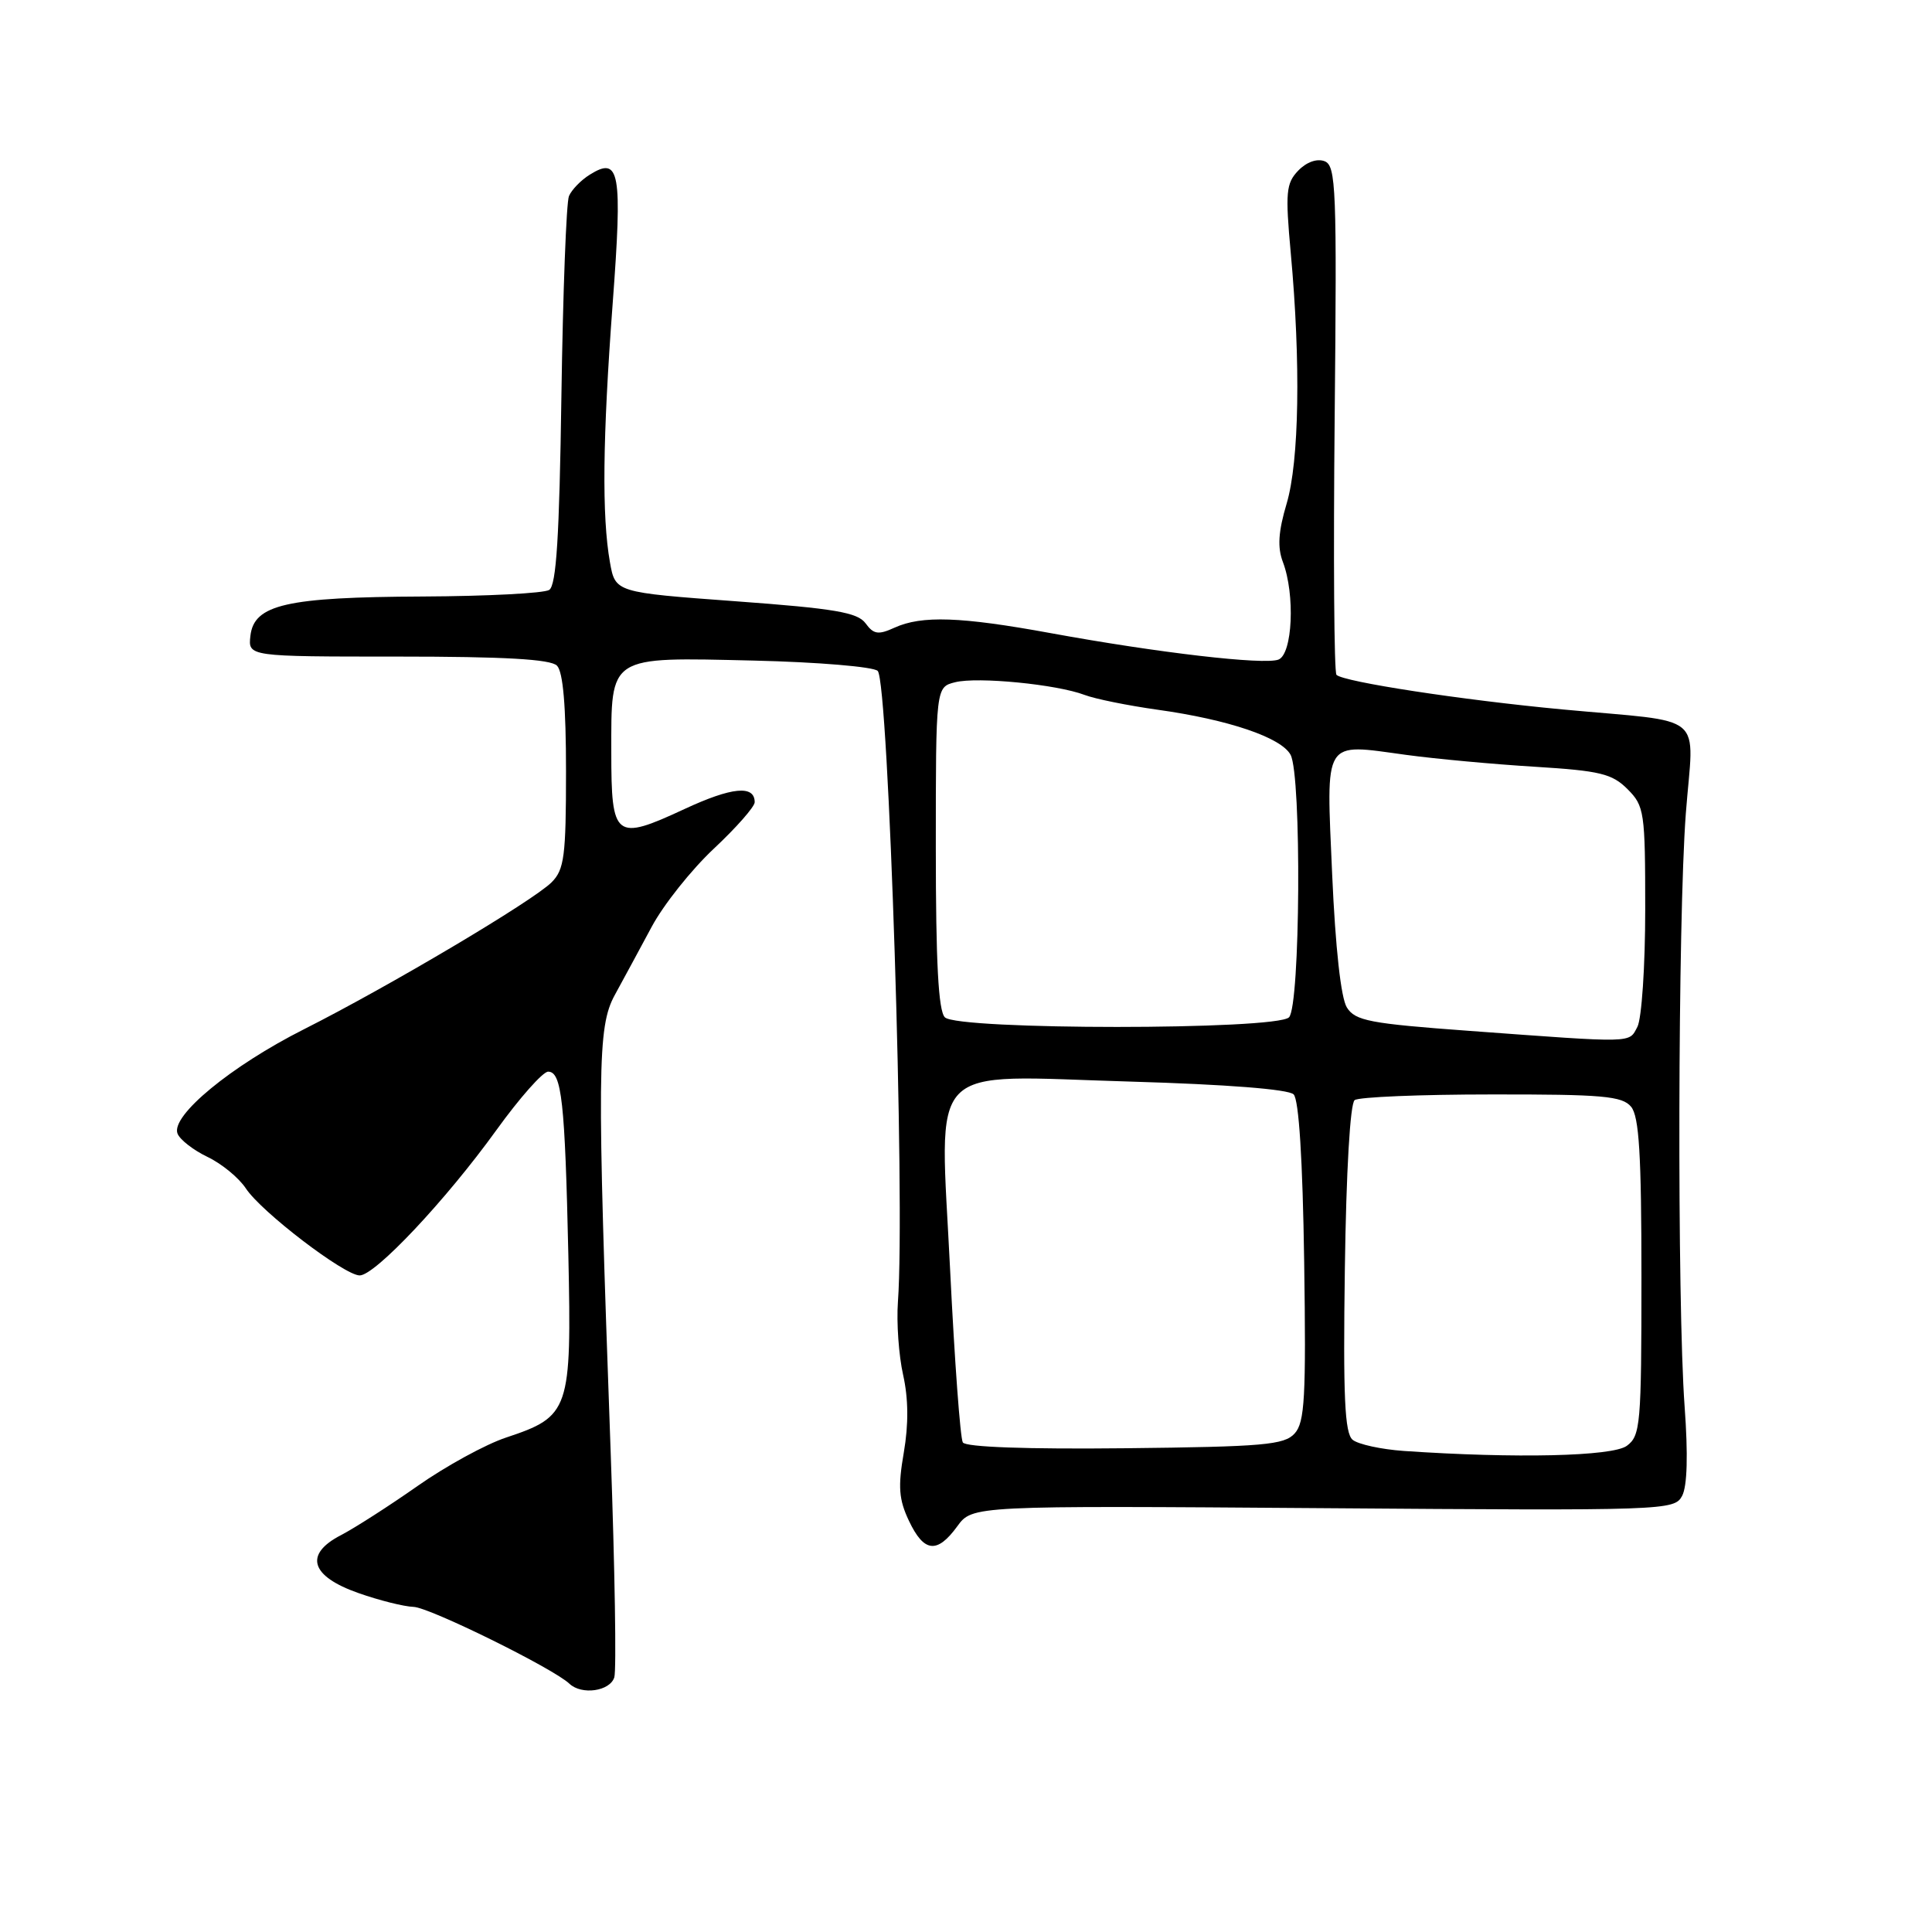 <?xml version="1.0" encoding="UTF-8" standalone="no"?>
<!DOCTYPE svg PUBLIC "-//W3C//DTD SVG 1.1//EN" "http://www.w3.org/Graphics/SVG/1.1/DTD/svg11.dtd" >
<svg xmlns="http://www.w3.org/2000/svg" xmlns:xlink="http://www.w3.org/1999/xlink" version="1.1" viewBox="0 0 256 256">
 <g >
 <path fill="currentColor"
d=" M 81.40 222.25 C 81.69 221.29 81.47 207.90 80.92 192.50 C 79.09 141.72 79.14 136.07 81.47 131.83 C 82.59 129.79 84.78 125.73 86.35 122.81 C 87.91 119.89 91.63 115.22 94.60 112.44 C 97.57 109.66 100.00 106.89 100.00 106.30 C 100.00 103.99 96.98 104.28 90.68 107.21 C 81.49 111.48 81.00 111.09 81.00 99.69 C 81.00 86.74 80.48 87.08 99.90 87.53 C 108.37 87.73 115.75 88.35 116.30 88.90 C 117.75 90.35 119.96 159.22 118.98 172.50 C 118.78 175.25 119.09 179.61 119.67 182.19 C 120.37 185.32 120.40 188.73 119.76 192.46 C 118.97 197.02 119.10 198.69 120.44 201.52 C 122.43 205.72 124.17 205.91 126.84 202.25 C 128.84 199.50 128.84 199.50 175.34 199.84 C 220.78 200.18 221.86 200.14 222.89 198.21 C 223.57 196.93 223.69 192.76 223.22 186.37 C 222.22 172.61 222.32 121.90 223.38 107.80 C 224.42 94.12 226.44 95.82 207.00 94.00 C 193.68 92.75 178.02 90.35 177.09 89.42 C 176.77 89.11 176.67 73.81 176.85 55.43 C 177.15 24.91 177.04 21.95 175.51 21.36 C 174.50 20.98 173.12 21.47 172.02 22.61 C 170.41 24.29 170.30 25.49 171.03 33.50 C 172.37 48.06 172.15 61.12 170.49 66.72 C 169.38 70.45 169.25 72.52 169.99 74.47 C 171.63 78.79 171.27 86.68 169.40 87.40 C 167.50 88.13 153.46 86.50 139.20 83.89 C 127.30 81.71 122.13 81.53 118.53 83.17 C 116.38 84.15 115.76 84.06 114.69 82.59 C 113.63 81.15 110.61 80.63 97.47 79.67 C 81.53 78.50 81.53 78.50 80.82 74.50 C 79.74 68.39 79.85 58.12 81.18 40.25 C 82.49 22.71 82.13 20.65 78.14 23.15 C 76.98 23.87 75.75 25.14 75.39 25.98 C 75.04 26.82 74.59 38.72 74.39 52.43 C 74.12 71.14 73.72 77.56 72.77 78.17 C 72.07 78.61 64.53 79.00 56.00 79.04 C 37.95 79.12 33.66 80.10 33.18 84.25 C 32.87 87.00 32.87 87.00 52.73 87.00 C 66.85 87.00 72.95 87.35 73.80 88.20 C 74.61 89.01 75.00 93.58 75.00 102.20 C 75.00 113.46 74.77 115.23 73.09 116.91 C 70.62 119.38 51.54 130.70 40.28 136.38 C 30.62 141.25 22.62 147.84 23.52 150.20 C 23.83 151.01 25.62 152.40 27.50 153.30 C 29.37 154.19 31.65 156.07 32.57 157.46 C 34.60 160.57 45.64 169.00 47.66 169.00 C 49.70 169.00 59.09 159.02 65.77 149.75 C 68.84 145.49 71.93 142.00 72.63 142.00 C 74.43 142.00 74.86 145.97 75.31 166.31 C 75.75 186.91 75.49 187.68 67.07 190.48 C 64.37 191.37 59.09 194.26 55.33 196.90 C 51.57 199.54 47.01 202.46 45.19 203.41 C 40.26 205.95 41.13 208.86 47.50 211.09 C 50.25 212.06 53.53 212.88 54.80 212.92 C 56.93 212.99 73.31 221.07 75.45 223.10 C 77.07 224.64 80.83 224.10 81.40 222.25 Z  M 186.03 192.26 C 183.02 192.05 179.96 191.38 179.23 190.78 C 178.18 189.90 177.96 185.12 178.20 168.09 C 178.38 155.21 178.90 146.20 179.50 145.77 C 180.05 145.36 188.21 145.02 197.63 145.02 C 212.35 145.00 214.95 145.23 216.13 146.65 C 217.19 147.94 217.50 152.97 217.50 169.23 C 217.50 188.79 217.37 190.25 215.56 191.58 C 213.65 192.98 200.82 193.27 186.03 192.26 Z  M 127.58 191.13 C 127.24 190.58 126.49 180.33 125.90 168.34 C 124.53 140.17 122.28 142.52 149.91 143.32 C 162.51 143.69 170.73 144.33 171.41 145.01 C 172.11 145.70 172.61 153.67 172.81 167.16 C 173.07 185.14 172.89 188.47 171.55 189.94 C 170.18 191.46 167.44 191.70 149.09 191.90 C 136.08 192.04 127.96 191.75 127.58 191.13 Z  M 194.62 136.59 C 181.50 135.63 179.58 135.26 178.47 133.50 C 177.68 132.25 176.95 125.61 176.52 115.89 C 175.73 97.68 175.21 98.51 186.28 100.02 C 190.25 100.56 197.96 101.27 203.40 101.60 C 212.01 102.13 213.61 102.52 215.65 104.56 C 217.89 106.80 218.00 107.57 218.00 120.52 C 218.00 128.01 217.53 135.00 216.96 136.07 C 215.80 138.24 216.80 138.22 194.62 136.59 Z  M 125.20 134.80 C 124.34 133.94 124.00 127.54 124.00 112.32 C 124.00 91.04 124.00 91.04 126.56 90.40 C 129.53 89.65 140.03 90.68 143.71 92.08 C 145.10 92.61 149.45 93.49 153.37 94.04 C 162.78 95.35 169.79 97.73 171.01 100.02 C 172.48 102.77 172.30 133.30 170.80 134.80 C 169.10 136.50 126.90 136.50 125.20 134.80 Z "/>
</g>
</svg>